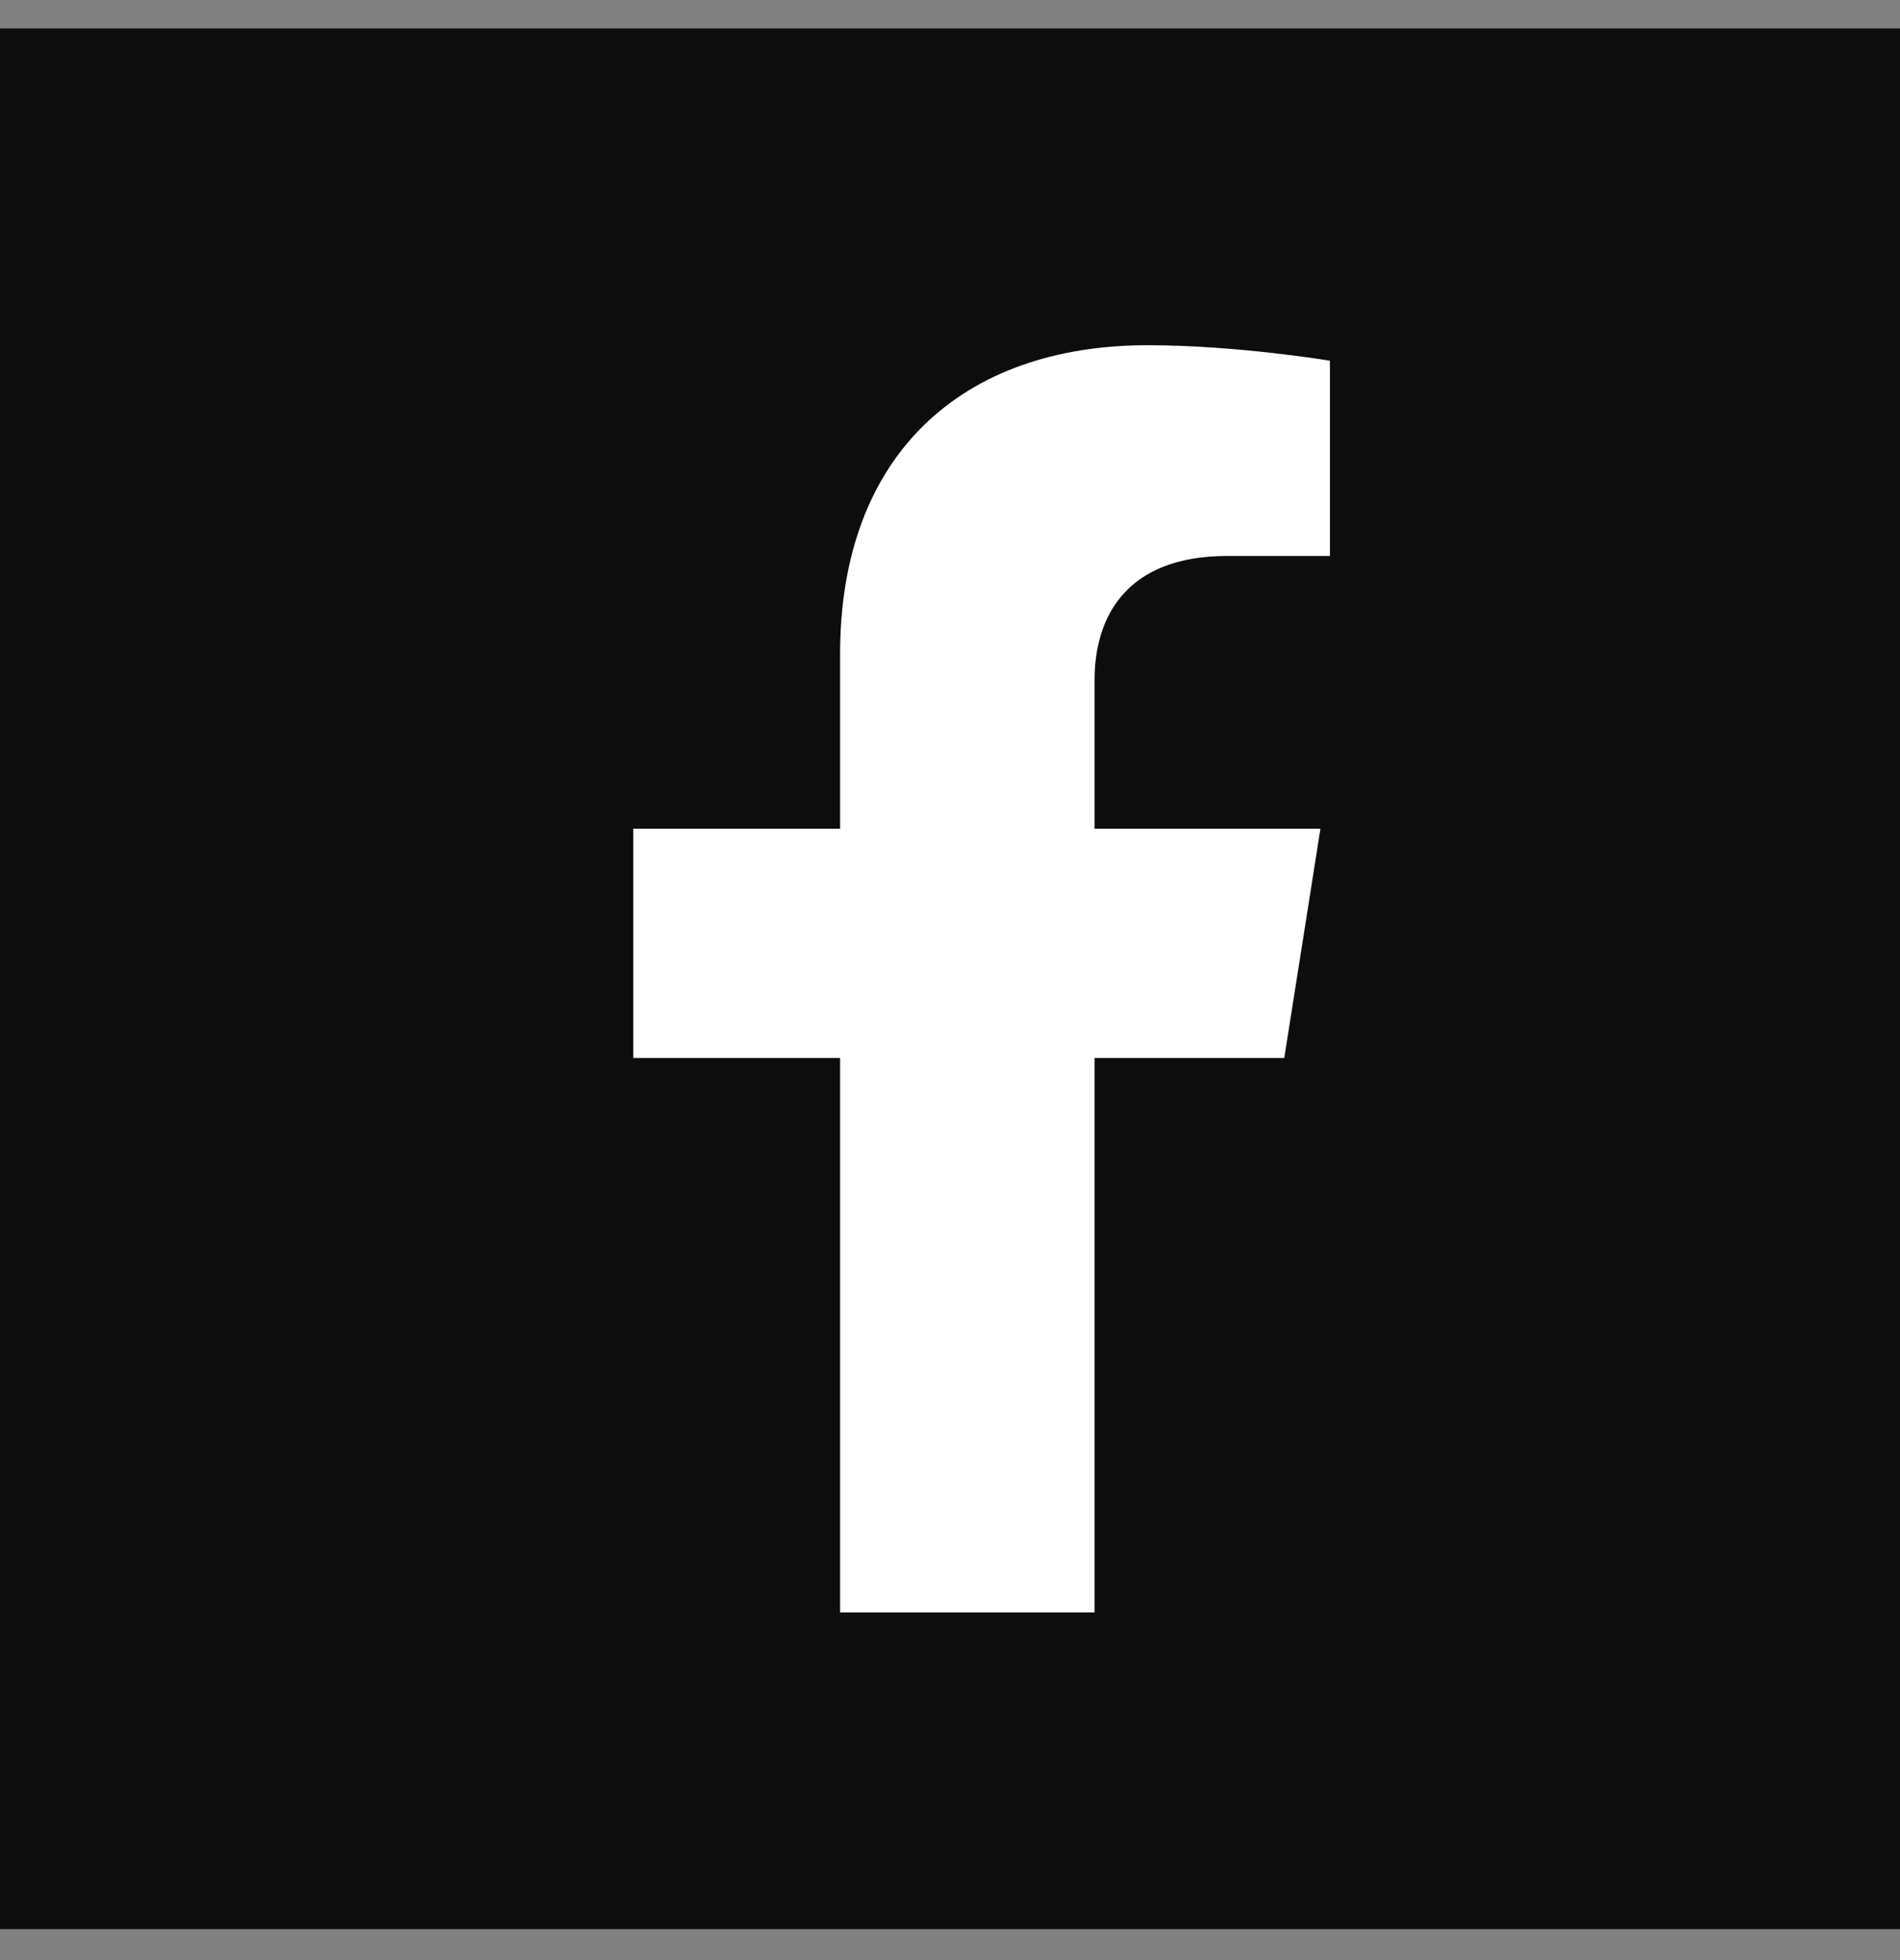 <svg width="32" height="33" viewBox="0 0 32 33" fill="none" xmlns="http://www.w3.org/2000/svg">
<rect x="0" y="0" width="32" height="33" fill="#808080" stroke="none"/>
<rect y="0.479" width="32" height="32" fill="#0D0D0D"/>
<path d="M21.63 17.812L22.239 13.952H18.435V11.446C18.435 10.39 18.966 9.36 20.67 9.36H22.399V6.073C22.399 6.073 20.83 5.812 19.329 5.812C16.196 5.812 14.149 7.662 14.149 11.009V13.952H10.666V17.812H14.149V27.146H18.435V17.812H21.63Z" fill="white"/>
</svg>
